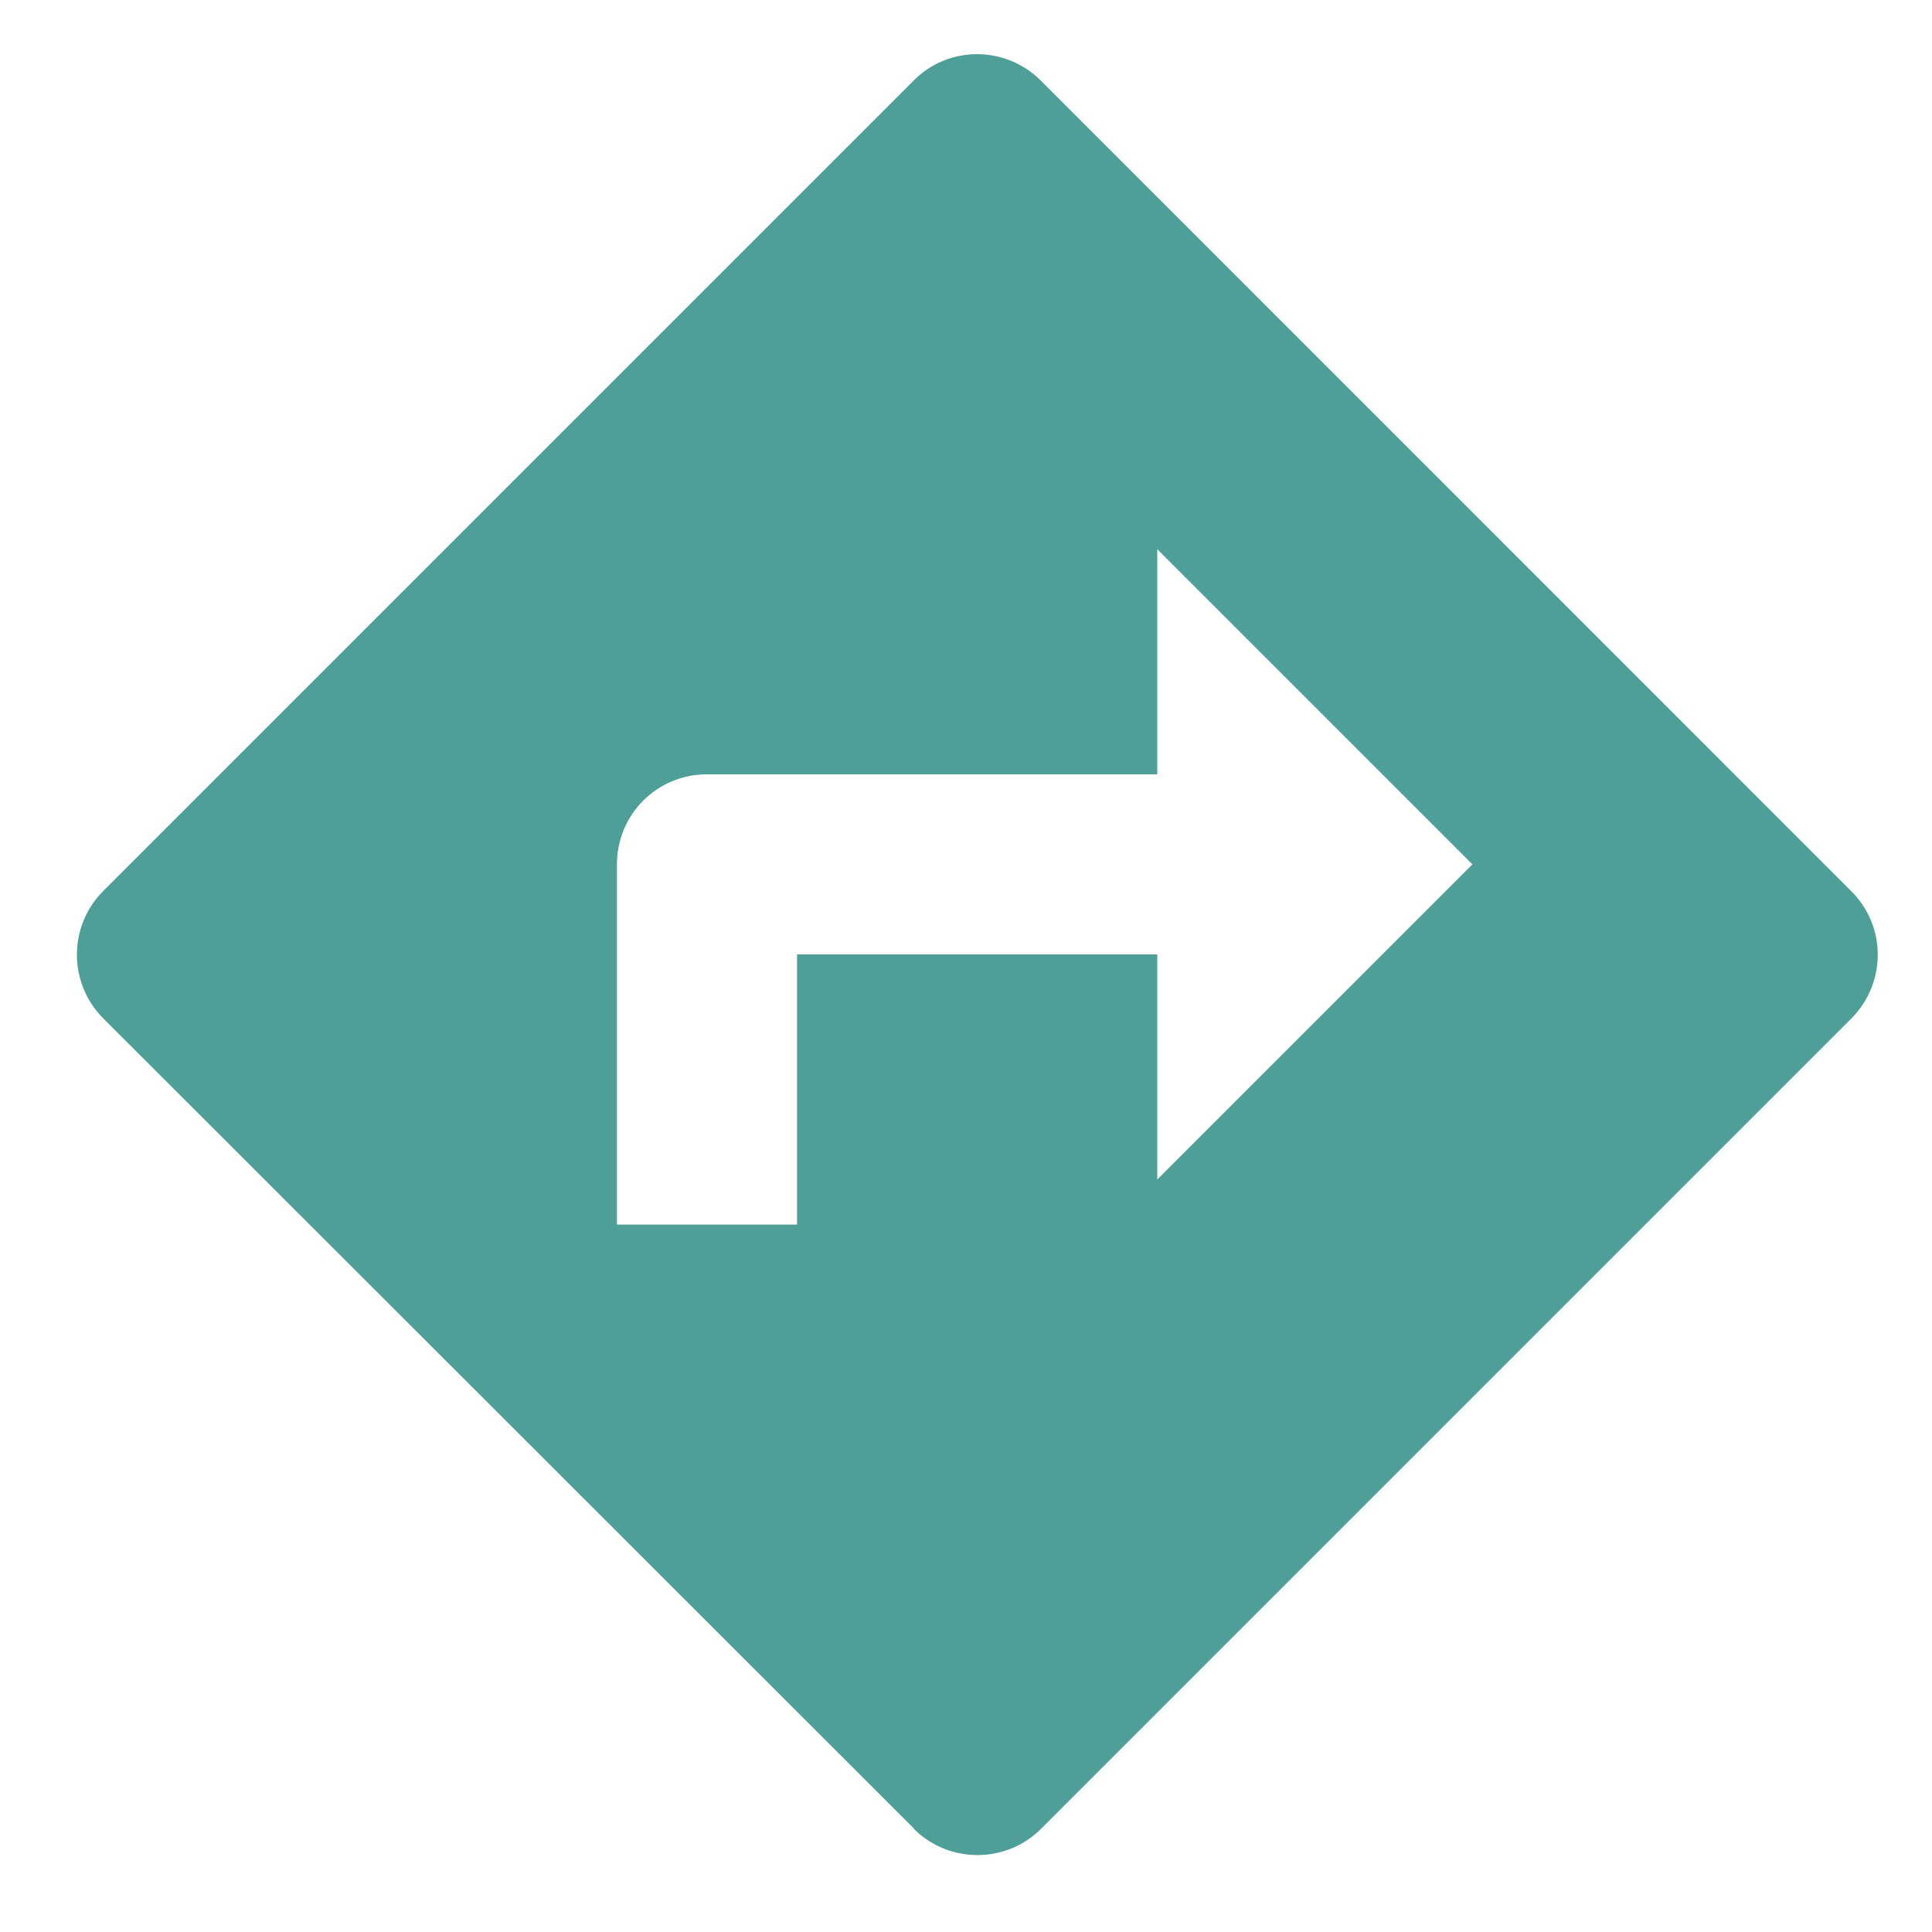 <svg width="18" height="18" viewBox="0 0 18 18" fill="none" xmlns="http://www.w3.org/2000/svg">
<g clip-path="url(#clip0_509_22191)">
<path d="M17.246 8.301L9.696 0.75C9.368 0.423 8.836 0.423 8.513 0.75L0.962 8.301C0.635 8.628 0.635 9.16 0.962 9.488L8.513 17.034V17.038C8.84 17.365 9.373 17.365 9.7 17.038L17.25 9.488C17.577 9.156 17.577 8.628 17.246 8.301ZM10.782 10.989V8.892H7.426V11.409H5.748V8.053C5.748 7.587 6.122 7.214 6.587 7.214H10.782V5.117L13.718 8.053L10.782 10.989Z" fill="#4D9F98"/>
</g>
<defs>
<clipPath id="clip0_509_22191">
<rect width="16.778" height="16.778" fill="white" transform="translate(0.716 0.505)"/>
</clipPath>
</defs>
</svg>
